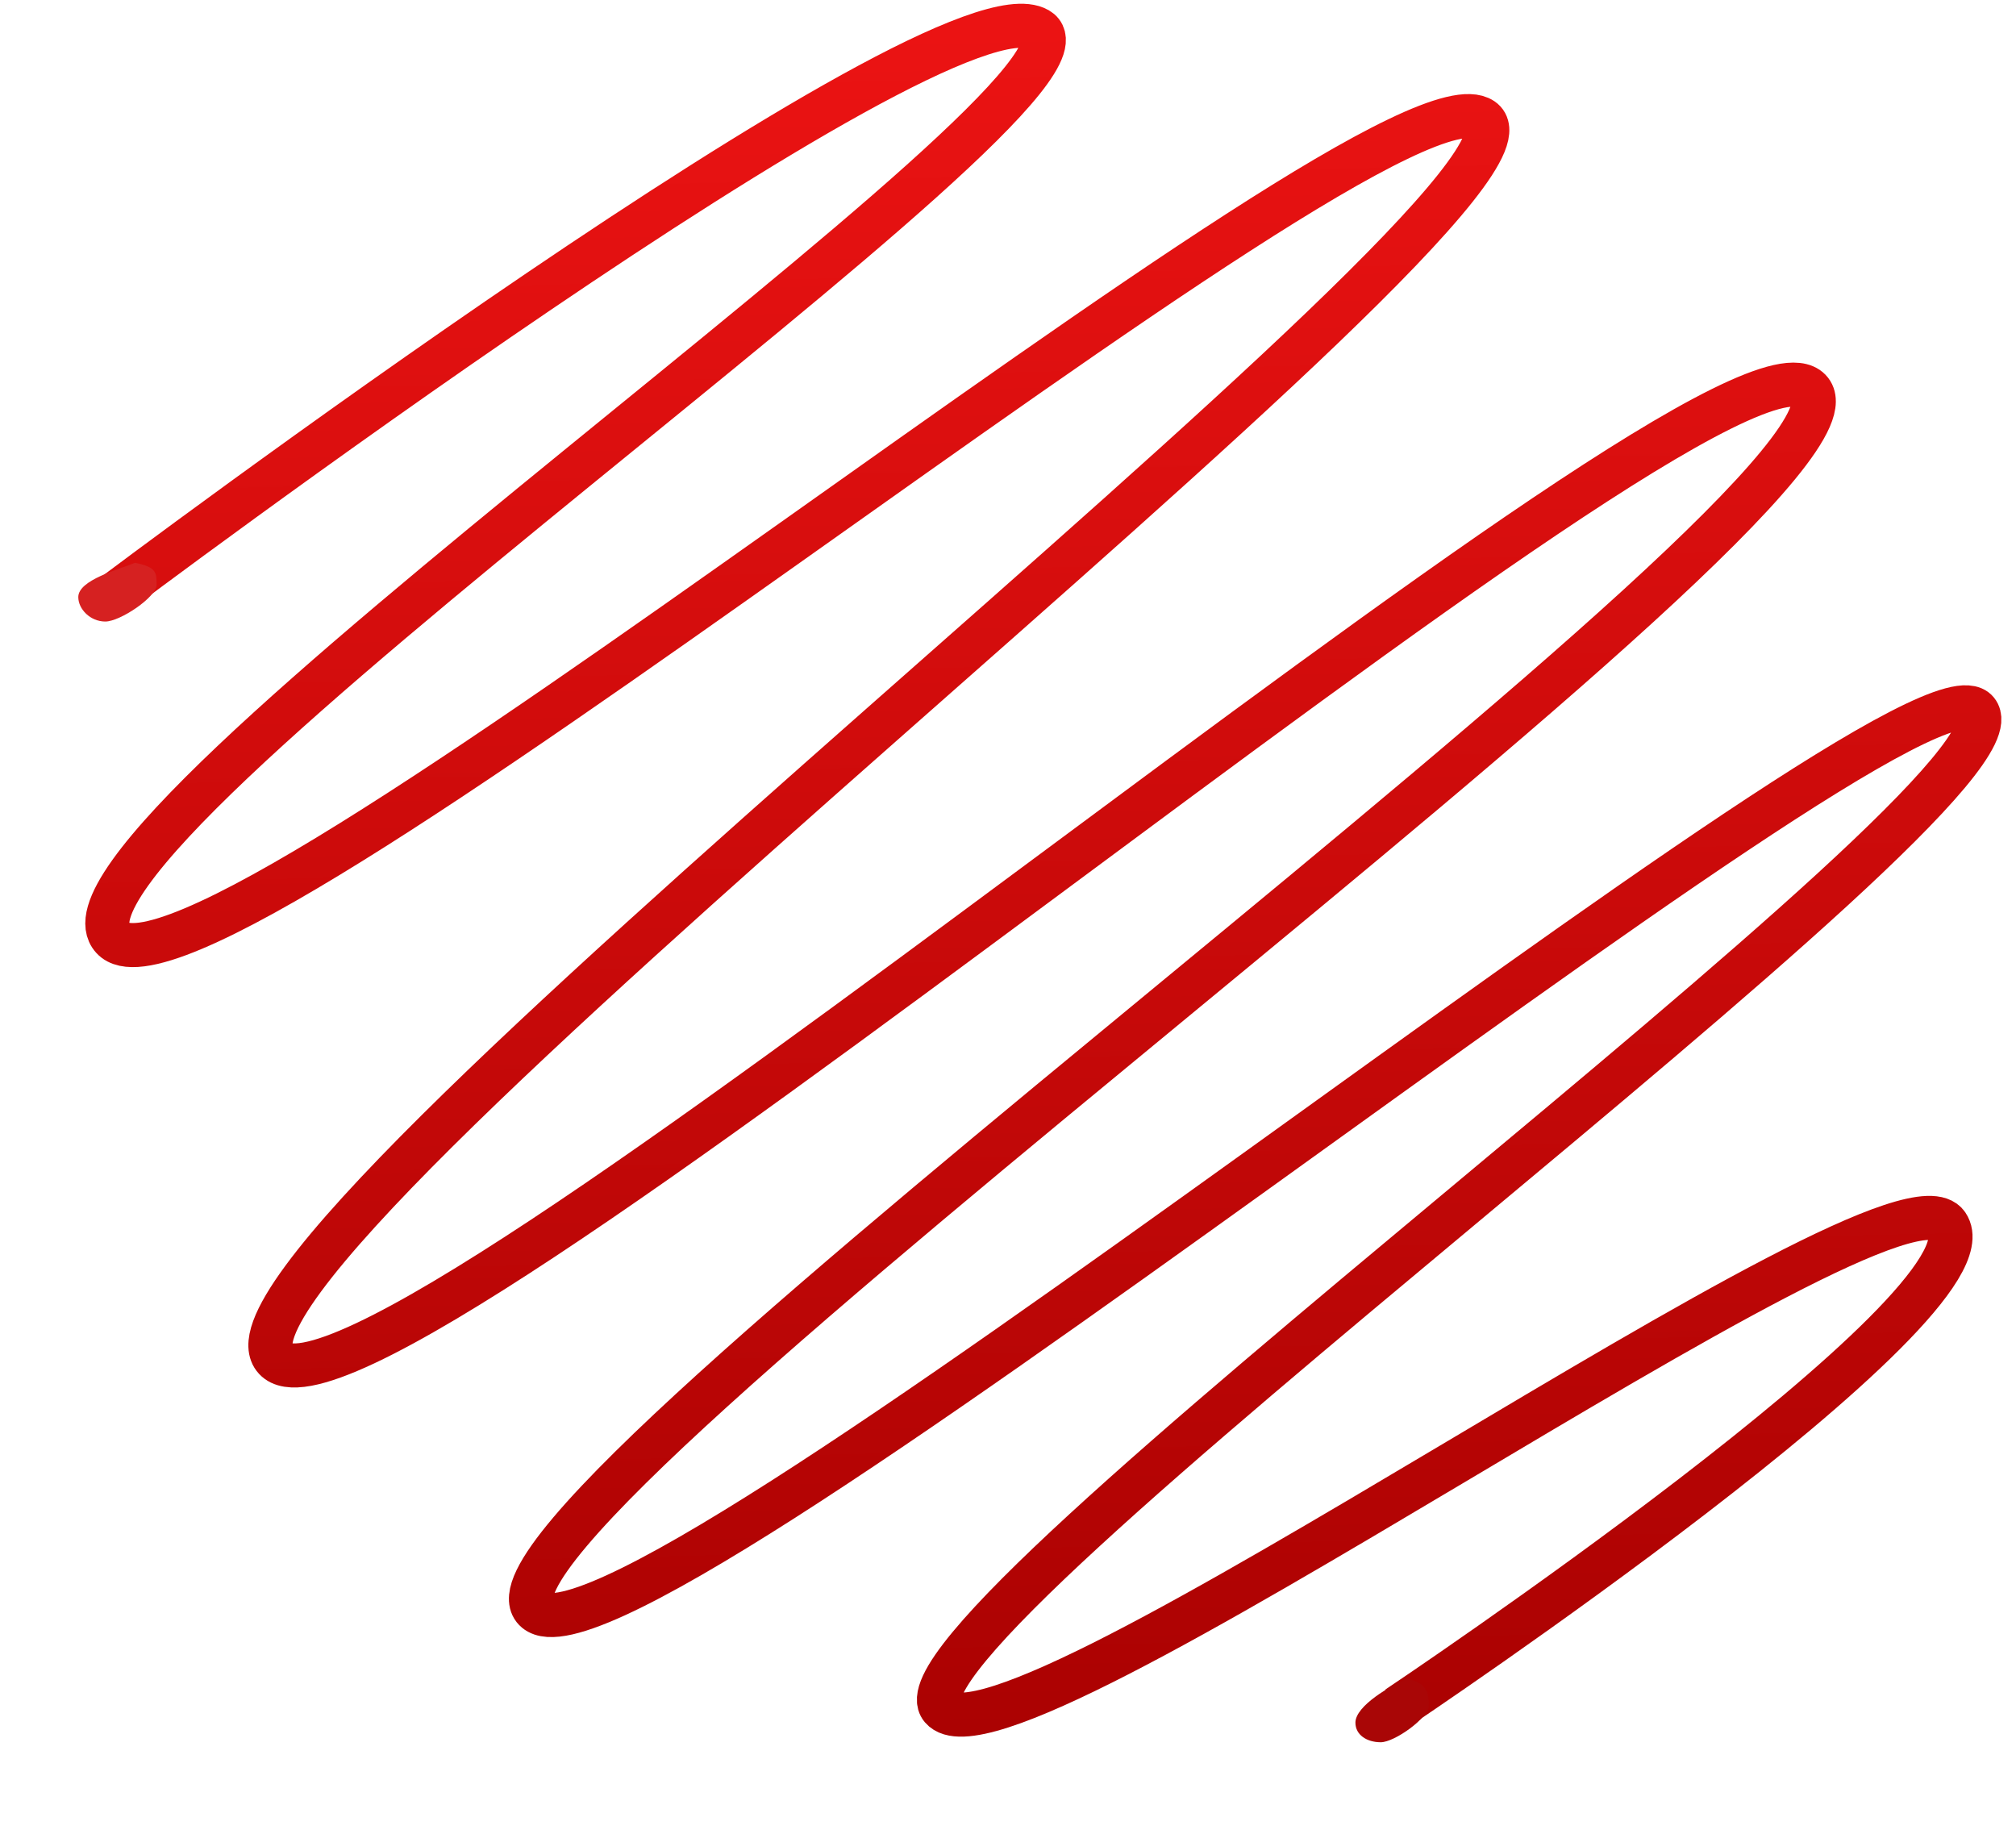 <svg width="412" height="374" viewBox="0 0 412 374" fill="none" xmlns="http://www.w3.org/2000/svg">
<path d="M23 121.751C23 121.751 192.192 -5.5 212.096 6C232 17.5 4.5 171.347 23 191.674C41.5 212 282.299 10.351 302.899 24.426C323.5 38.5 36.464 256.32 56.232 277.66C76 299 351.163 60.405 369.832 79.703C388.5 99 93.246 308.369 109.123 328.685C125 349 391 129.247 404 145.373C417 161.5 178.875 333 192.437 349C206 365 386.831 234.015 397.915 250.258C409 266.5 285.581 349 285.581 349" stroke="url(#paint0_linear)" stroke-width="9"/>
<path d="M32 119.5C32 121.985 24.564 127 21.517 127C18.47 127 16 124.485 16 122C16 118.5 24.276 116.362 27.586 115C32 115.862 32 117.015 32 119.5Z" fill="#D62121"/>
<path d="M292 348.5C292 350.985 285.029 356 282.172 356C279.316 356 277 354.485 277 352C277 348.5 284.397 344.362 287.5 343C291.638 343.862 292 346.015 292 348.5Z" fill="#A90606"/>
<defs>
<linearGradient id="paint0_linear" x1="205.543" y1="6" x2="214.127" y2="386.32" gradientUnits="userSpaceOnUse">
<stop stop-color="#EB1313"/>
<stop offset="1" stop-color="#A50000"/>
</linearGradient>
</defs>
</svg>
